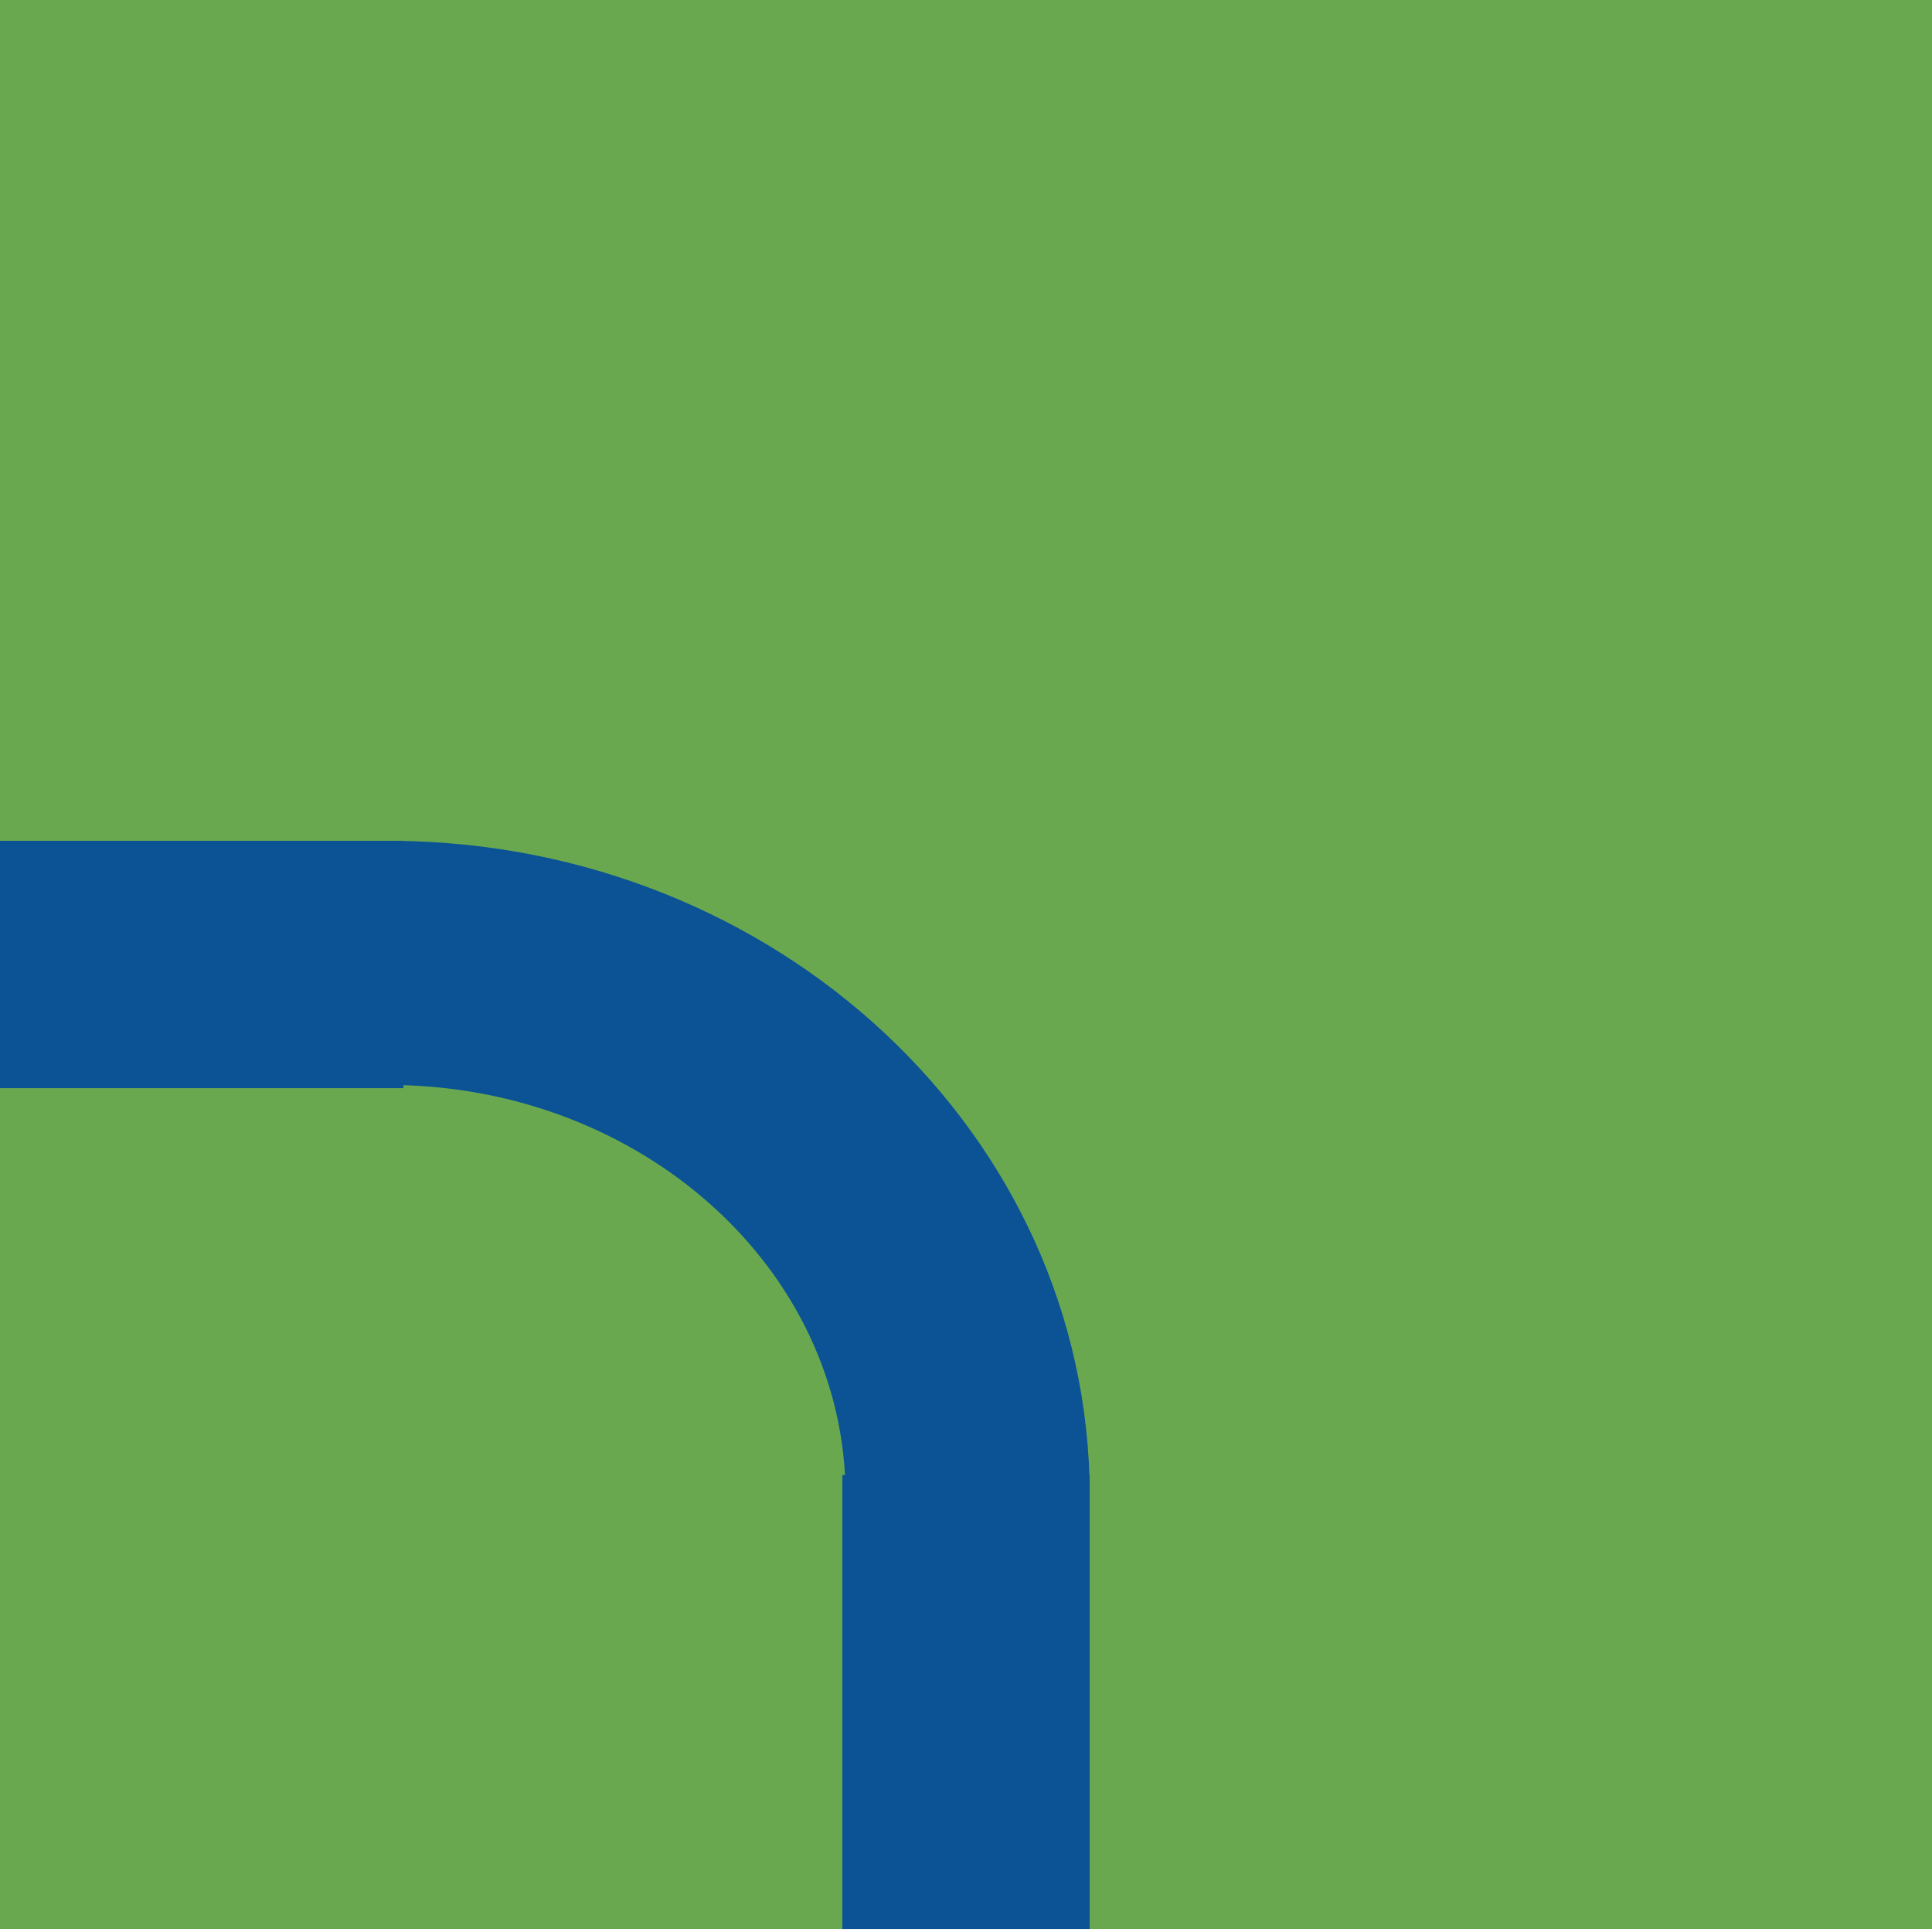 <svg version="1.1" viewBox="0.0 0.0 200.0 200.0" fill="none" stroke="none" stroke-linecap="square" stroke-miterlimit="10" xmlns:xlink="http://www.w3.org/1999/xlink" xmlns="http://www.w3.org/2000/svg"><rect x="0.0" y="0.0" width="200.0" height="200.0" fill="#333333" stroke="none"/><clipPath id="g2a56bccb6c1_0_53.0"><path d="m0 0l200.0 0l0 200.0l-200.0 0l0 -200.0z" clip-rule="nonzero"/></clipPath><g clip-path="url(#g2a56bccb6c1_0_53.0)"><path fill="#ffffff" d="m0 0l200.0 0l0 200.0l-200.0 0z" fill-rule="evenodd"/><path fill="#6aa84f" d="m-0.001 -0.001l200.0 0l0 199.685l-200.0 0z" fill-rule="evenodd"/><path fill="#0b5394" d="m87.197 199.685l0 -46.992l25.606 0l0 46.992z" fill-rule="evenodd"/><path fill="#0b5394" d="m0 87.039l41.764 0l0 25.606l-41.764 0z" fill-rule="evenodd"/><path fill="#0b5394" d="m39.007 87.048l0 0c39.801 -0.584 72.697 28.827 73.777 65.962l-25.267 0.64l0 0c-0.732 -23.266 -22.159 -41.683 -48.085 -41.331z" fill-rule="evenodd"/></g></svg>